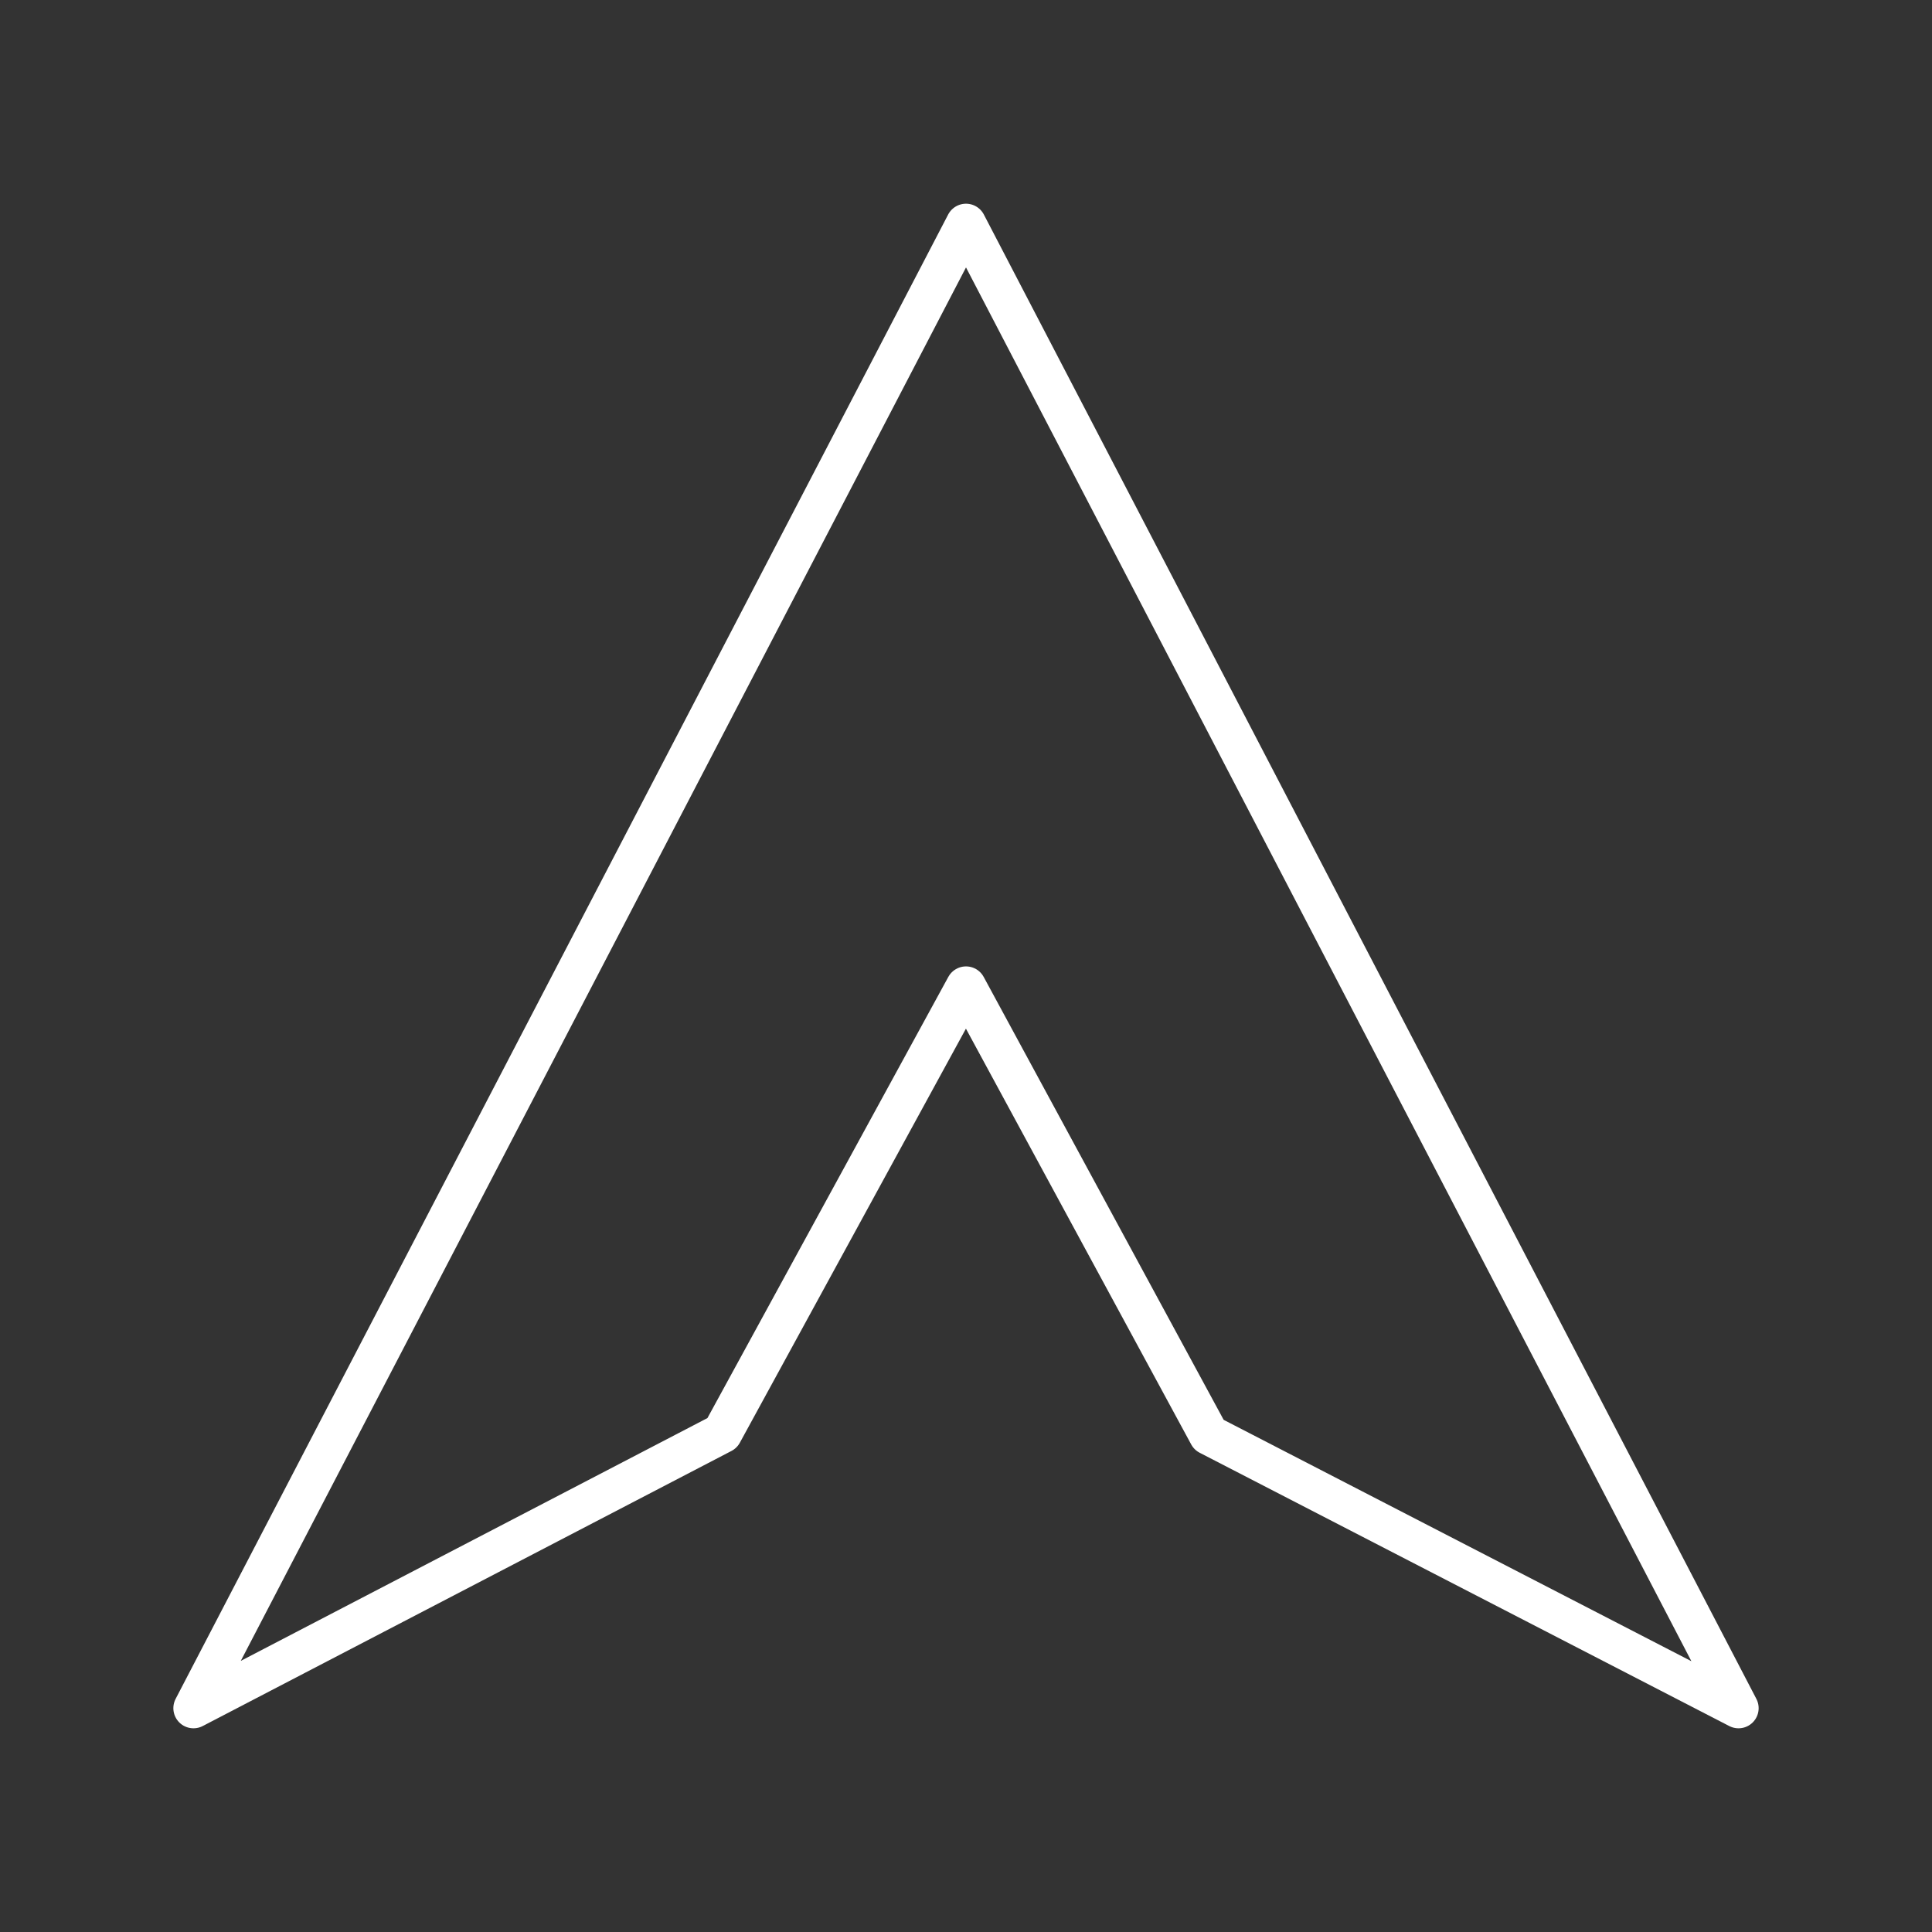 <?xml version="1.0" encoding="UTF-8" standalone="no"?>
<svg
   version="1.1"
   x="0%"
   y="0%"
   width="48"
   height="48"
   viewBox="0 0 48 48"
   enable-background="new 0 0 24.0 24.0"
   xml:space="preserve"
   id="svg4"
   sodipodi:docname="arc_launcher.svg"
   inkscape:version="1.2.1 (9c6d41e, 2022-07-14)"
   xmlns:inkscape="http://www.inkscape.org/namespaces/inkscape"
   xmlns:sodipodi="http://sodipodi.sourceforge.net/DTD/sodipodi-0.dtd"
   xmlns="http://www.w3.org/2000/svg"
   xmlns:svg="http://www.w3.org/2000/svg"><rect x="0" y="0" width="48" height="48" fill="#333333" stroke="none"/><defs
   id="defs8" /><sodipodi:namedview
   id="namedview6"
   pagecolor="#7f7f7f"
   bordercolor="#000000"
   borderopacity="0.25"
   inkscape:showpageshadow="2"
   inkscape:pageopacity="0"
   inkscape:pagecheckerboard="0"
   inkscape:deskcolor="#d1d1d1"
   showgrid="false"
   inkscape:zoom="4"
   inkscape:cx="22.125"
   inkscape:cy="-10.75"
   inkscape:window-width="1366"
   inkscape:window-height="737"
   inkscape:window-x="0"
   inkscape:window-y="0"
   inkscape:window-maximized="1"
   inkscape:current-layer="svg4" />
	<path
   fill="#FFFFFF"
   stroke="#ffffff"
   fill-opacity="0.000"
   stroke-opacity="1"
   fill-rule="nonzero"
   stroke-width="0.96"
   stroke-linejoin="round"
   stroke-linecap="square"
   d="M 24,5.561 4.807,42.439 17.942,35.605 24,24.51 l 6.035,11.139 13.158,6.79 z"
   id="path2"
   style="fill:#7b7b7b;fill-opacity:0;stroke-width:1;stroke-linecap:round;stroke-dasharray:none" />
</svg>
